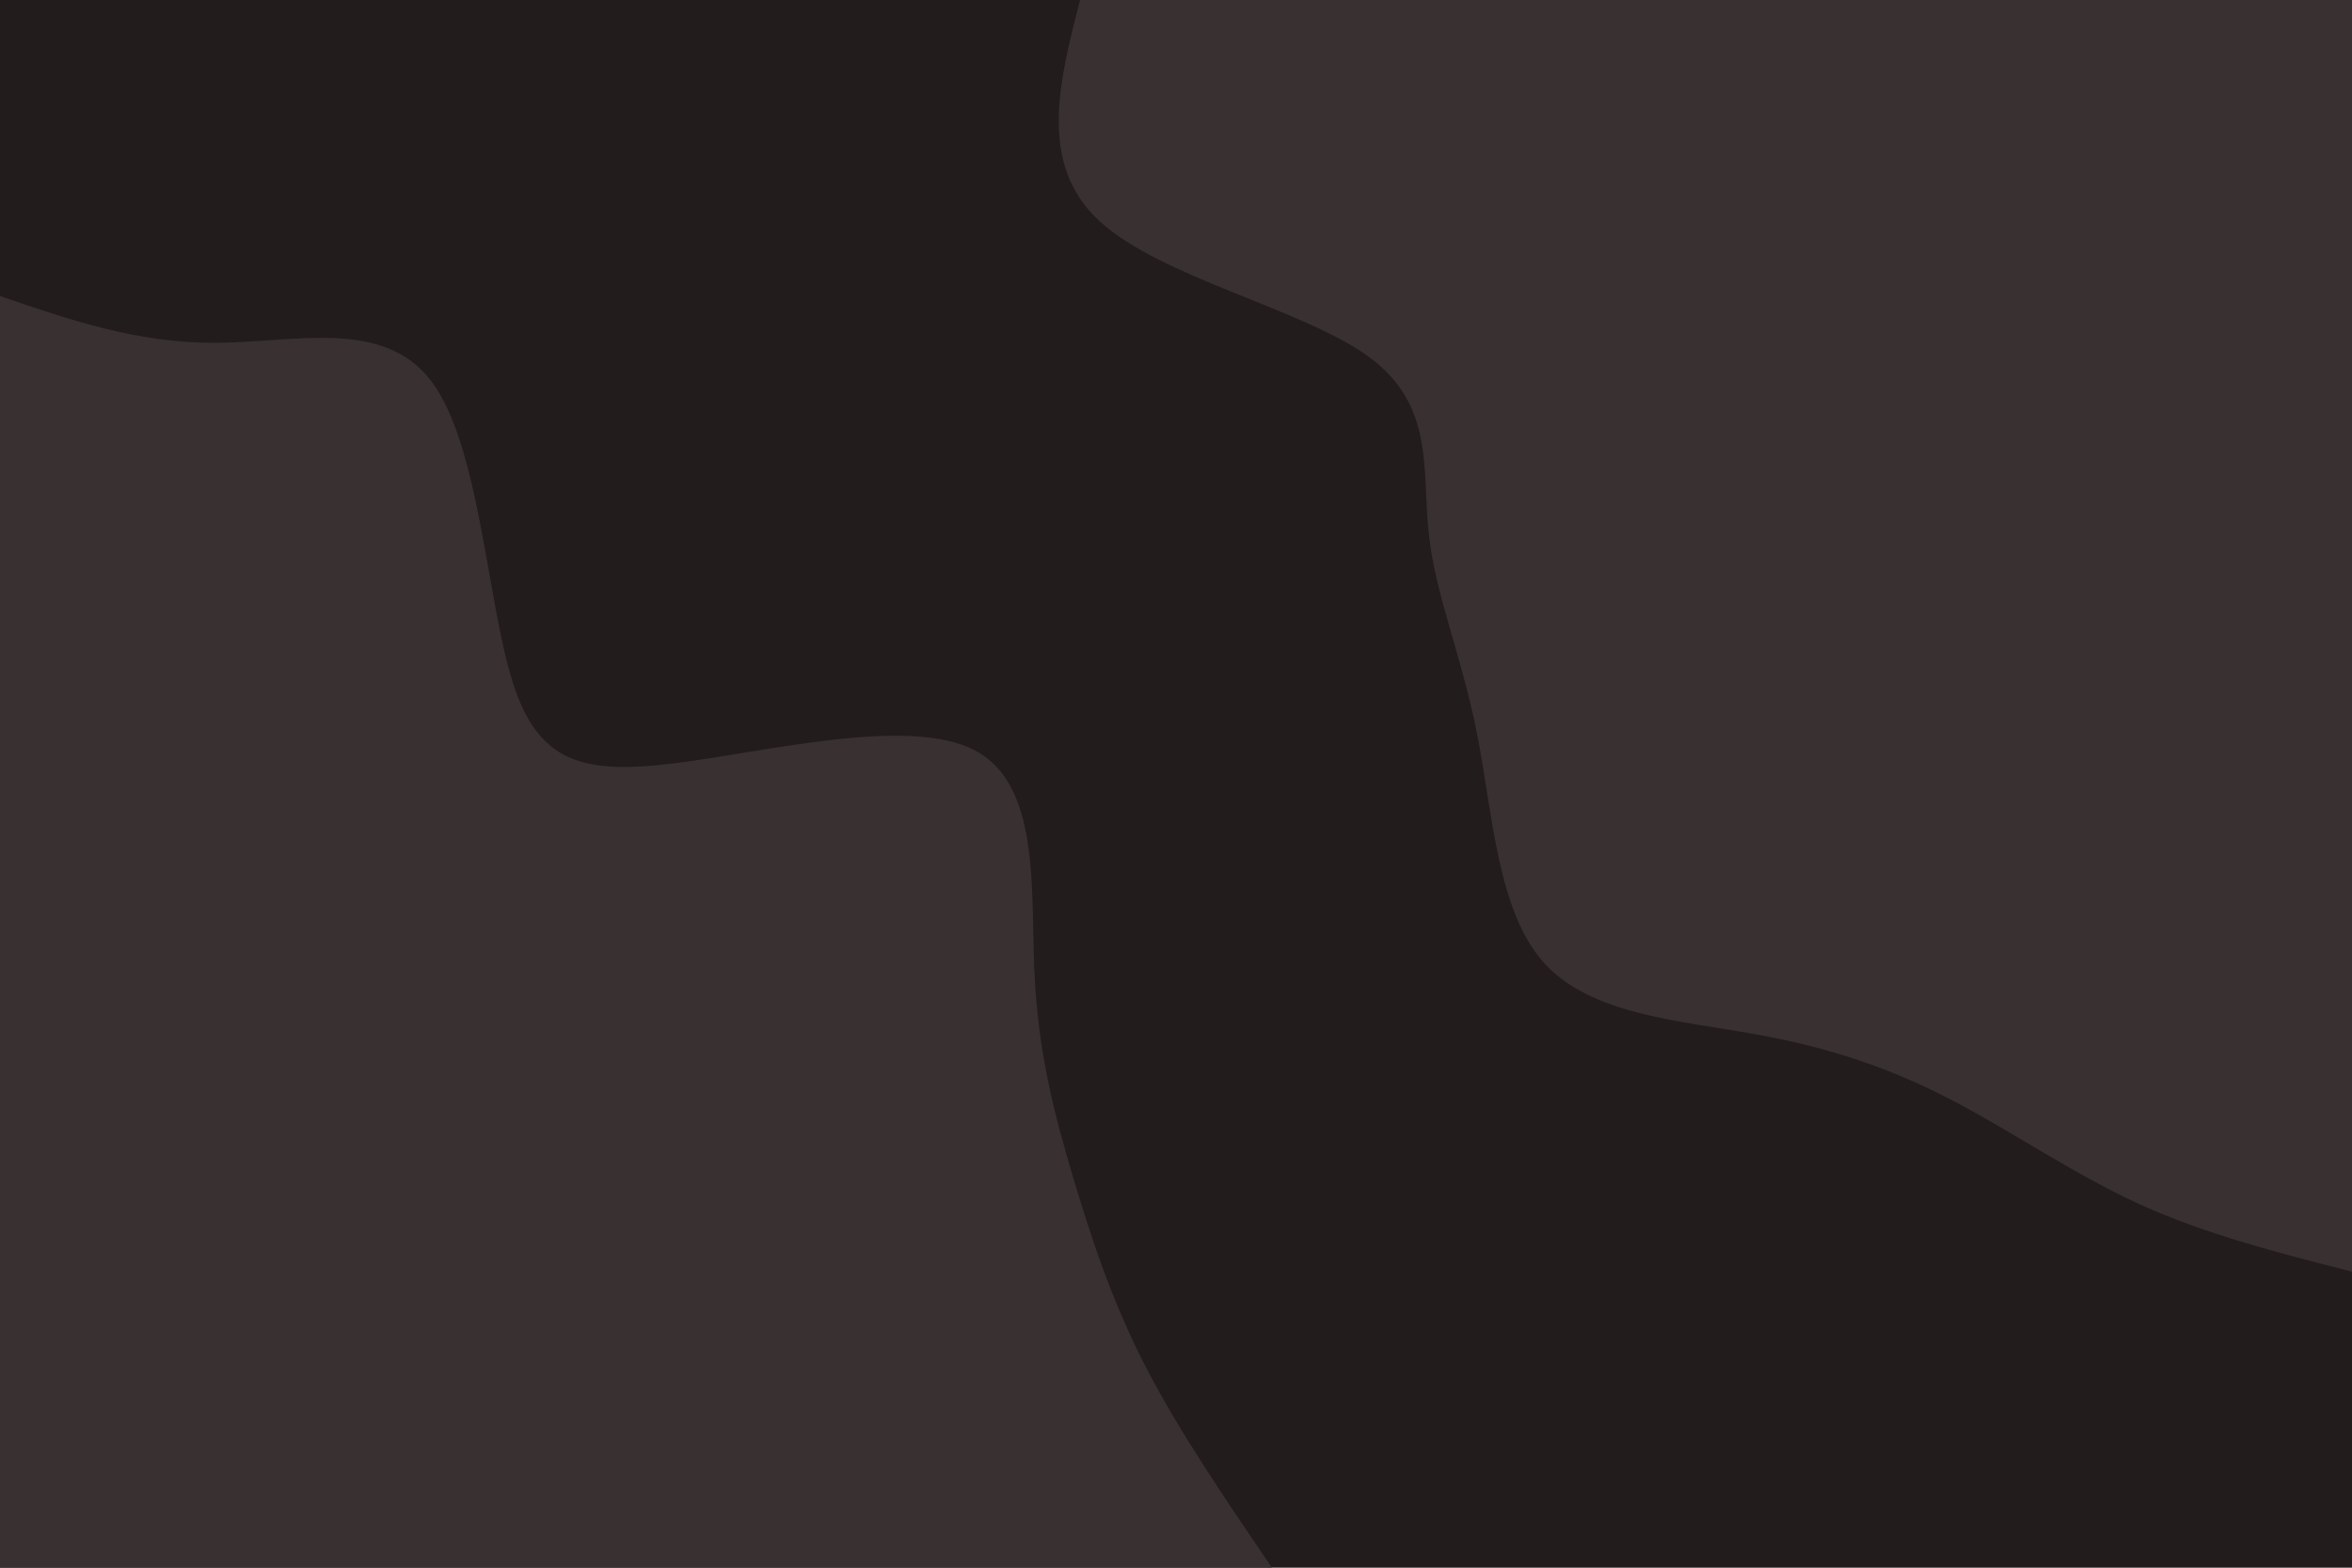 <svg id="visual" viewBox="0 0 900 600" width="900" height="600" xmlns="http://www.w3.org/2000/svg" xmlns:xlink="http://www.w3.org/1999/xlink" version="1.1"><rect x="0" y="0" width="900" height="600" fill="#221c1d"></rect><defs><linearGradient id="grad1_0" x1="33.3%" y1="0%" x2="100%" y2="100%"><stop offset="20%" stop-color="#221c1d" stop-opacity="1"></stop><stop offset="80%" stop-color="#221c1d" stop-opacity="1"></stop></linearGradient></defs><defs><linearGradient id="grad2_0" x1="0%" y1="0%" x2="66.7%" y2="100%"><stop offset="20%" stop-color="#221c1d" stop-opacity="1"></stop><stop offset="80%" stop-color="#221c1d" stop-opacity="1"></stop></linearGradient></defs><g transform="translate(900, 0)"><path d="M0 486.7C-27.9 479.6 -55.7 472.5 -81.3 460.9C-106.8 449.2 -130 433.1 -153.2 421C-176.5 408.9 -199.8 400.9 -228.5 395.8C-257.2 390.6 -291.3 388.4 -309.2 368.5C-327.1 348.6 -328.8 311.1 -334.8 280.9C-340.7 250.7 -350.8 227.9 -353.3 204C-355.9 180.1 -350.9 155.3 -375.9 136.8C-400.9 118.3 -455.9 106.3 -479.4 84.5C-502.8 62.8 -494.8 31.4 -486.7 0L0 0Z" fill="#393031"></path></g><g transform="translate(0, 600)"><path d="M0 -486.7C26.3 -477.7 52.5 -468.6 82.7 -468.8C112.8 -468.9 146.9 -478.4 165.2 -453.9C183.5 -429.4 186.2 -371 196 -339.5C205.8 -308 222.9 -303.5 258.4 -307.9C293.9 -312.4 347.7 -325.9 372.9 -312.9C398 -299.8 394.4 -260.2 395.8 -228.5C397.2 -196.8 403.6 -173.1 410.6 -149.5C417.7 -125.8 425.4 -102.2 438.2 -77.3C451 -52.4 468.9 -26.2 486.7 0L0 0Z" fill="#393031"></path></g></svg>